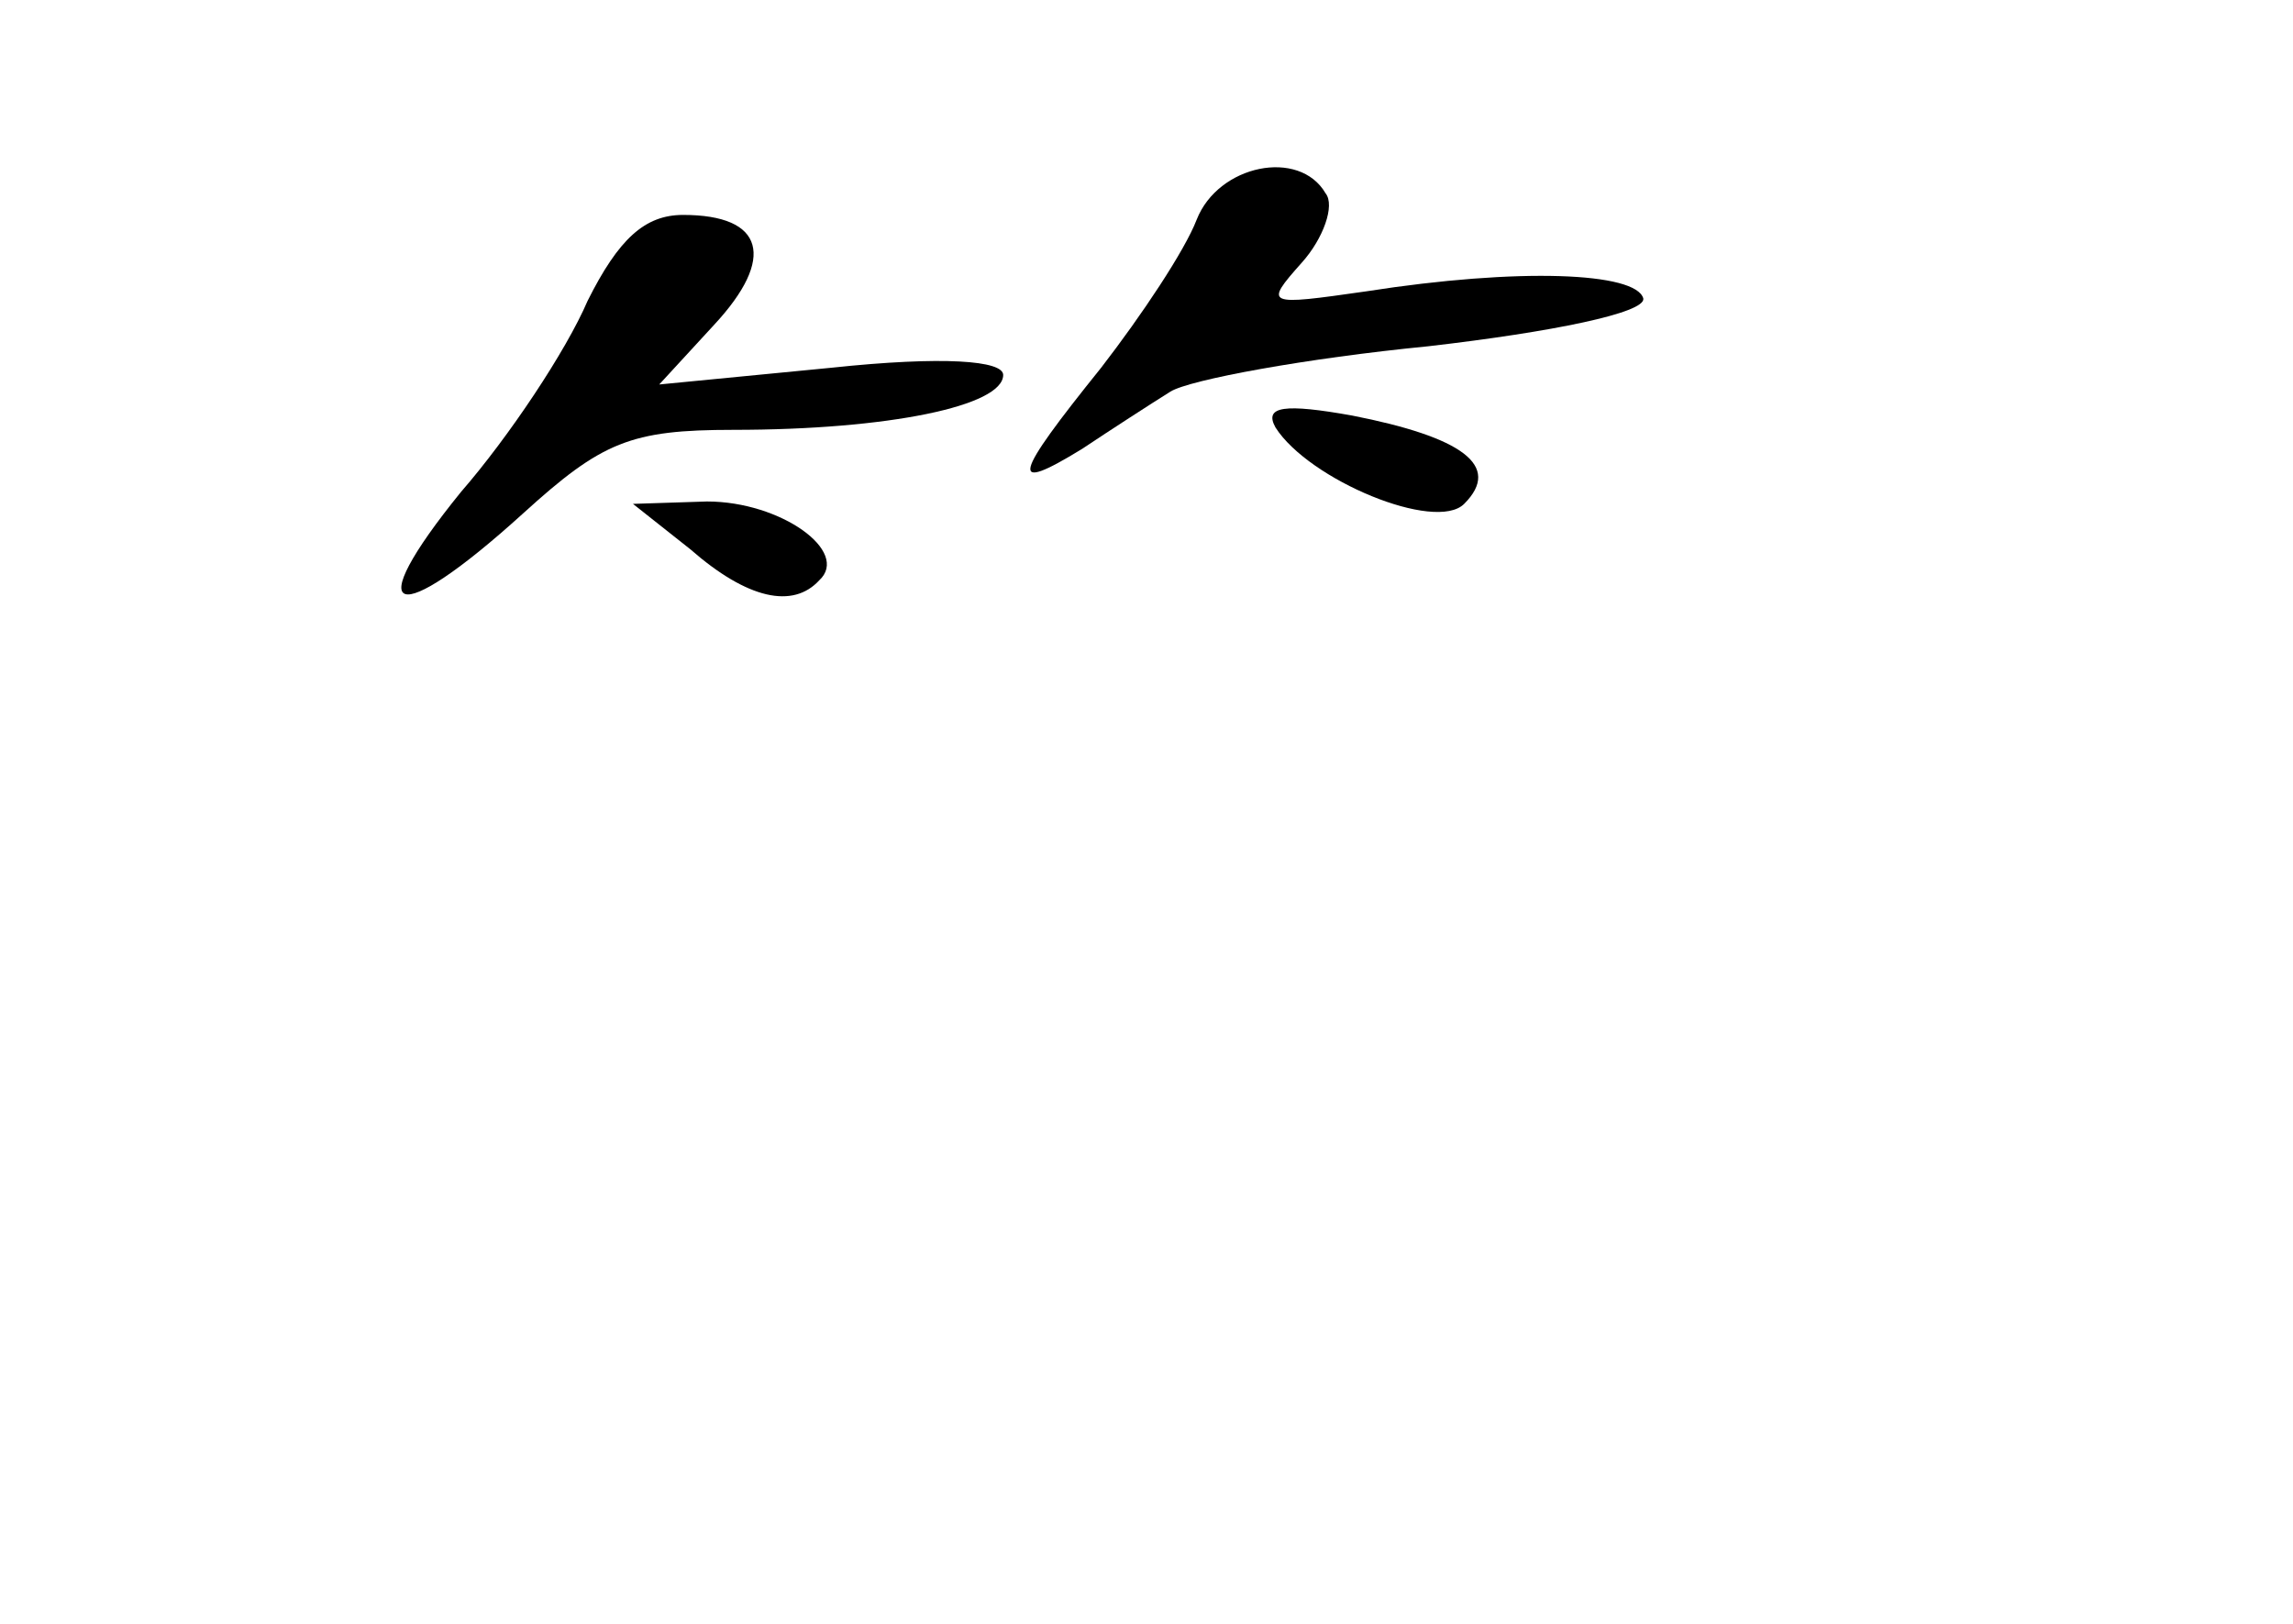 <?xml version="1.0" standalone="no"?>
<!DOCTYPE svg PUBLIC "-//W3C//DTD SVG 20010904//EN"
 "http://www.w3.org/TR/2001/REC-SVG-20010904/DTD/svg10.dtd">
<svg version="1.0" xmlns="http://www.w3.org/2000/svg"
 width="96pt" height="68pt" viewBox="0 0 96 68"
 preserveAspectRatio="xMidYMid meet">
<g transform="translate(0,68) scale(0.1,-0.1)"
fill="#000000" stroke="none">
<path d="M501 588 c-5 -13 -23 -40 -40 -62 -37 -46 -39 -53 -8 -34 12 8 29 19
37 24 8 5 57 14 108 19 52 6 91 14 90 20 -3 11 -52 13 -116 3 -42 -6 -43 -6
-27 12 9 10 14 24 10 29 -11 19 -45 12 -54 -11z"/>
<path d="M246 554 c-9 -21 -33 -57 -53 -80 -43 -53 -28 -58 26 -9 33 30 45 35
88 35 65 0 113 10 113 23 0 6 -25 8 -72 3 l-72 -7 23 25 c26 28 21 46 -13 46
-16 0 -27 -10 -40 -36z"/>
<path d="M534 501 c14 -22 67 -44 79 -32 16 16 -1 28 -47 37 -28 5 -37 4 -32
-5z"/>
<path d="M289 450 c24 -21 43 -25 54 -13 13 12 -16 33 -47 33 l-31 -1 24 -19z"/>
</g>
</svg>
